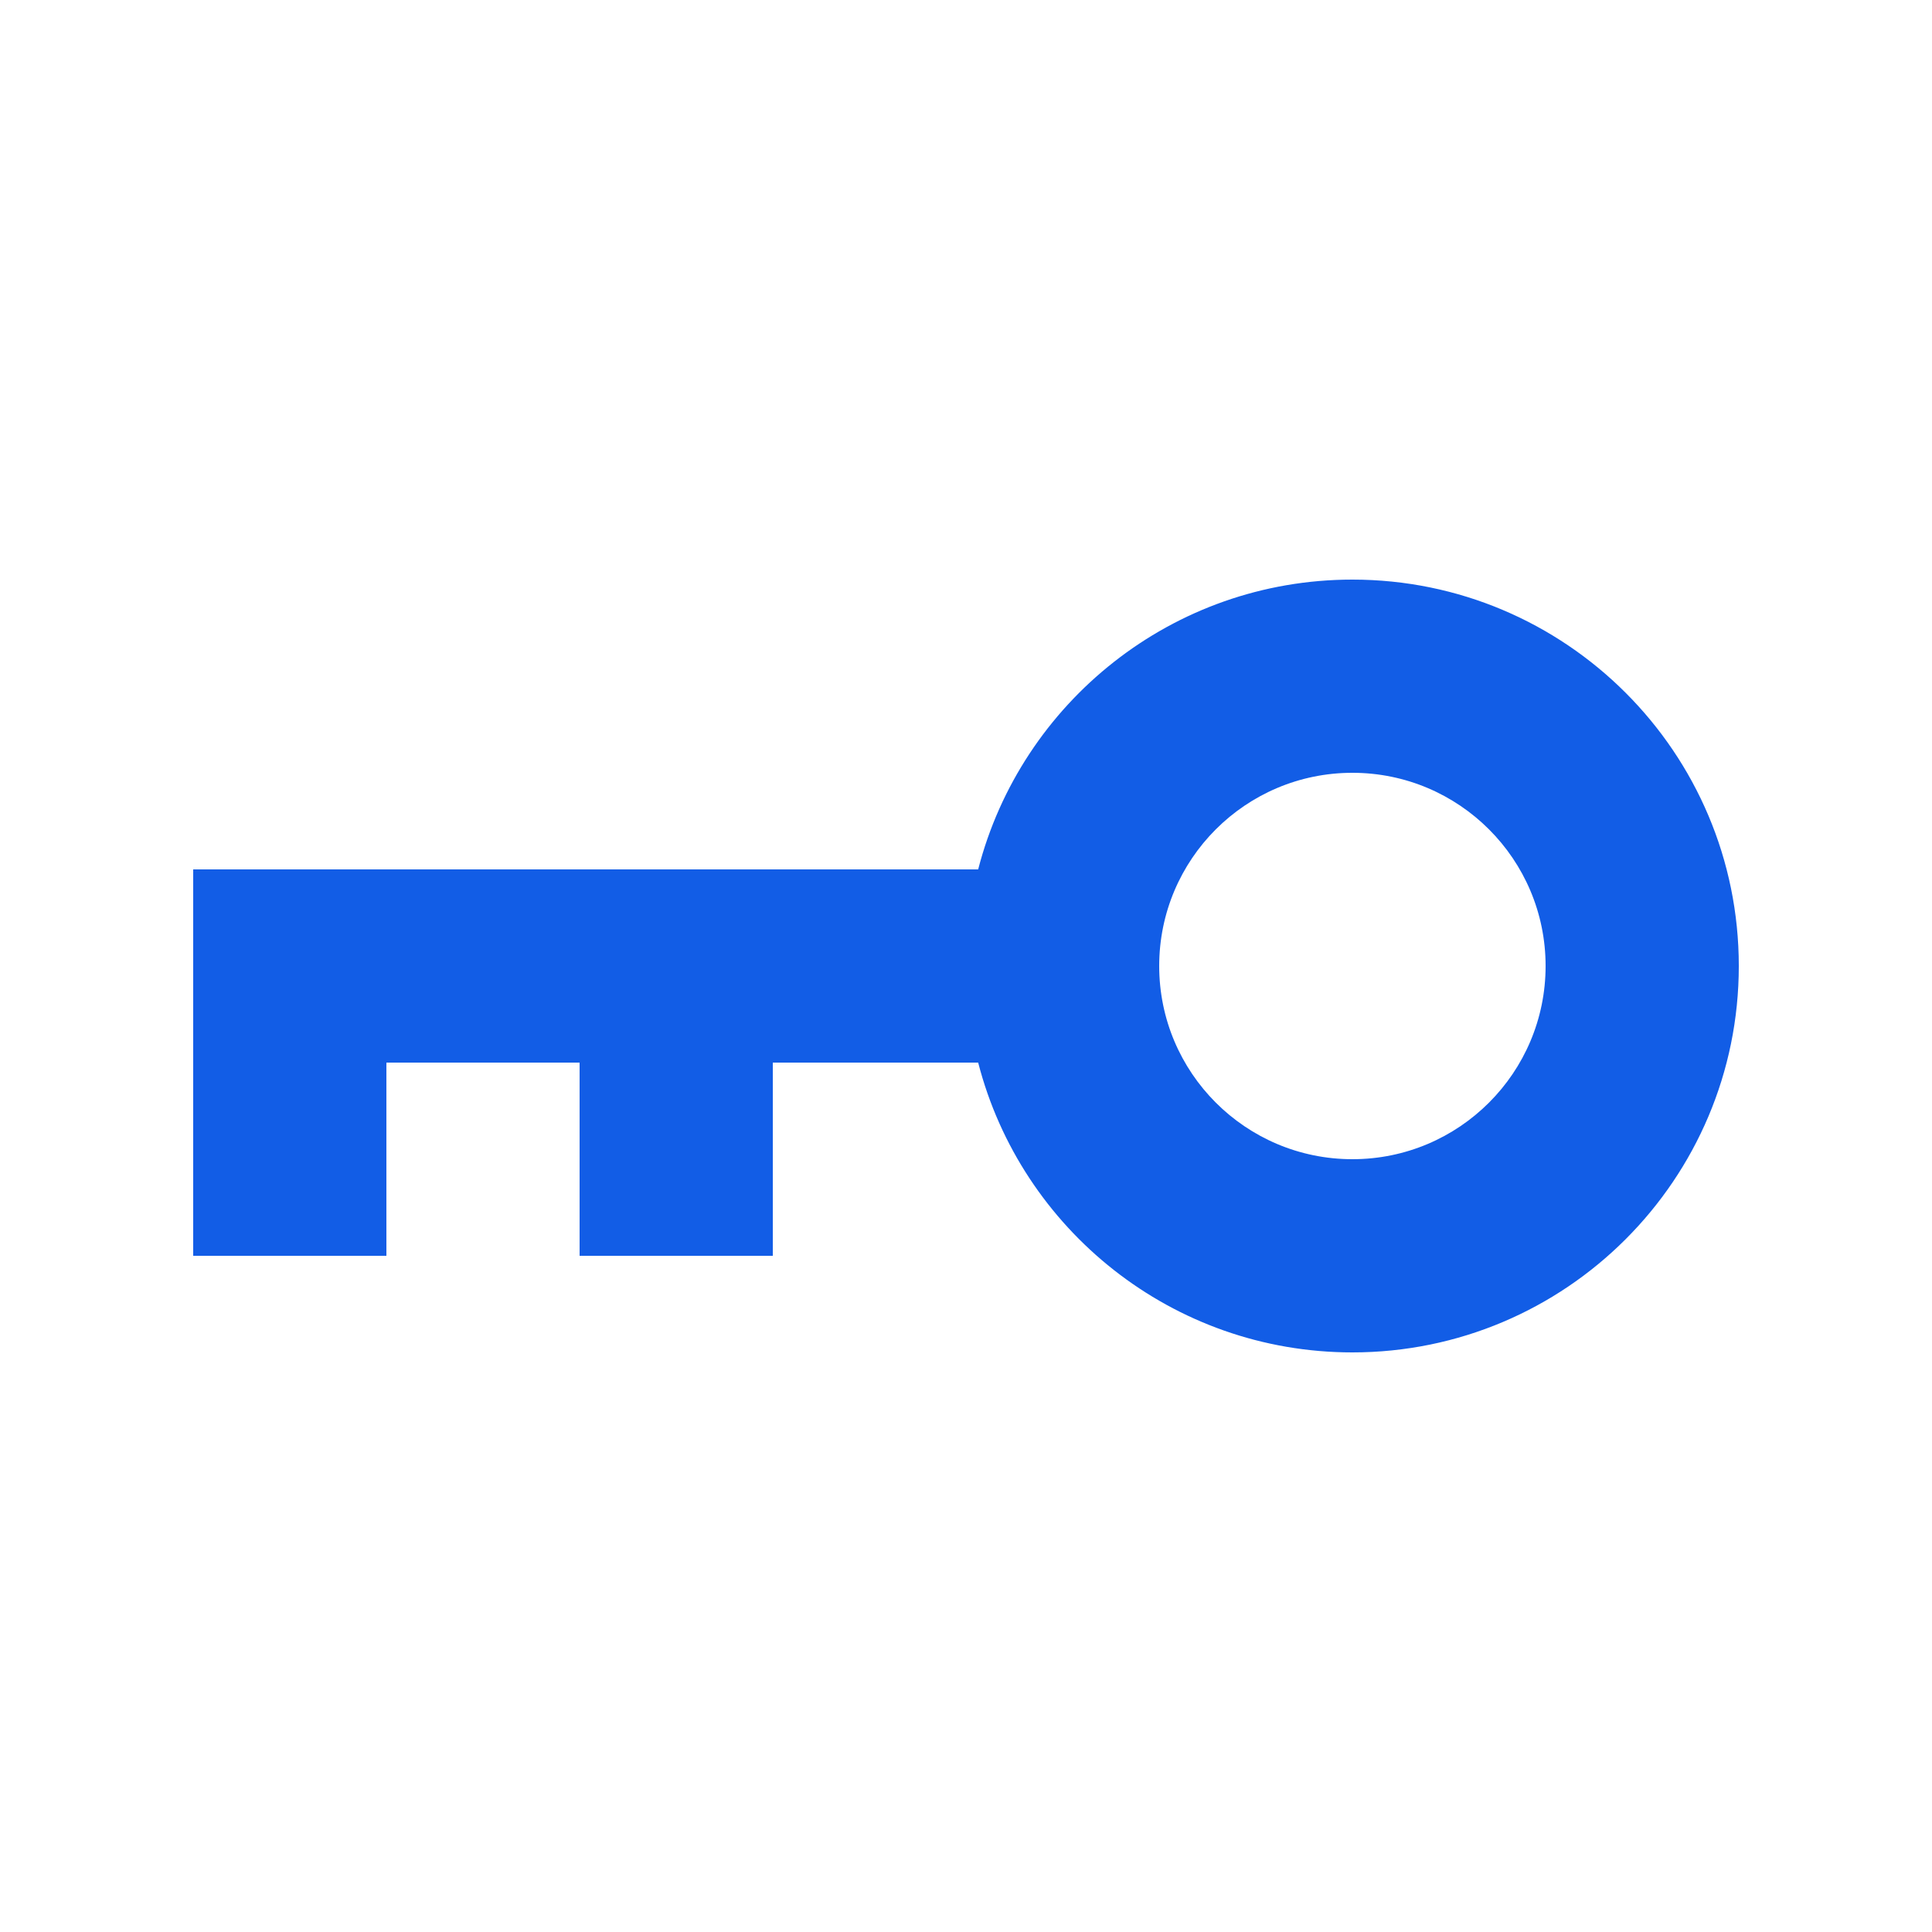 <svg width="60" height="60" viewBox="0 0 60 60" fill="none" xmlns="http://www.w3.org/2000/svg">
<path fill-rule="evenodd" clip-rule="evenodd" d="M54 30C54 36.627 48.627 42 42 42C36.408 42 31.71 38.176 30.378 33H24V39H18V33H12V39H6V33V27H12H18H24H30.378C31.71 21.824 36.408 18 42 18C48.627 18 54 23.373 54 30ZM48 30C48 33.314 45.314 36 42 36C38.686 36 36 33.314 36 30C36 26.686 38.686 24 42 24C45.314 24 48 26.686 48 30Z" fill="#125DE6"/>
</svg>
